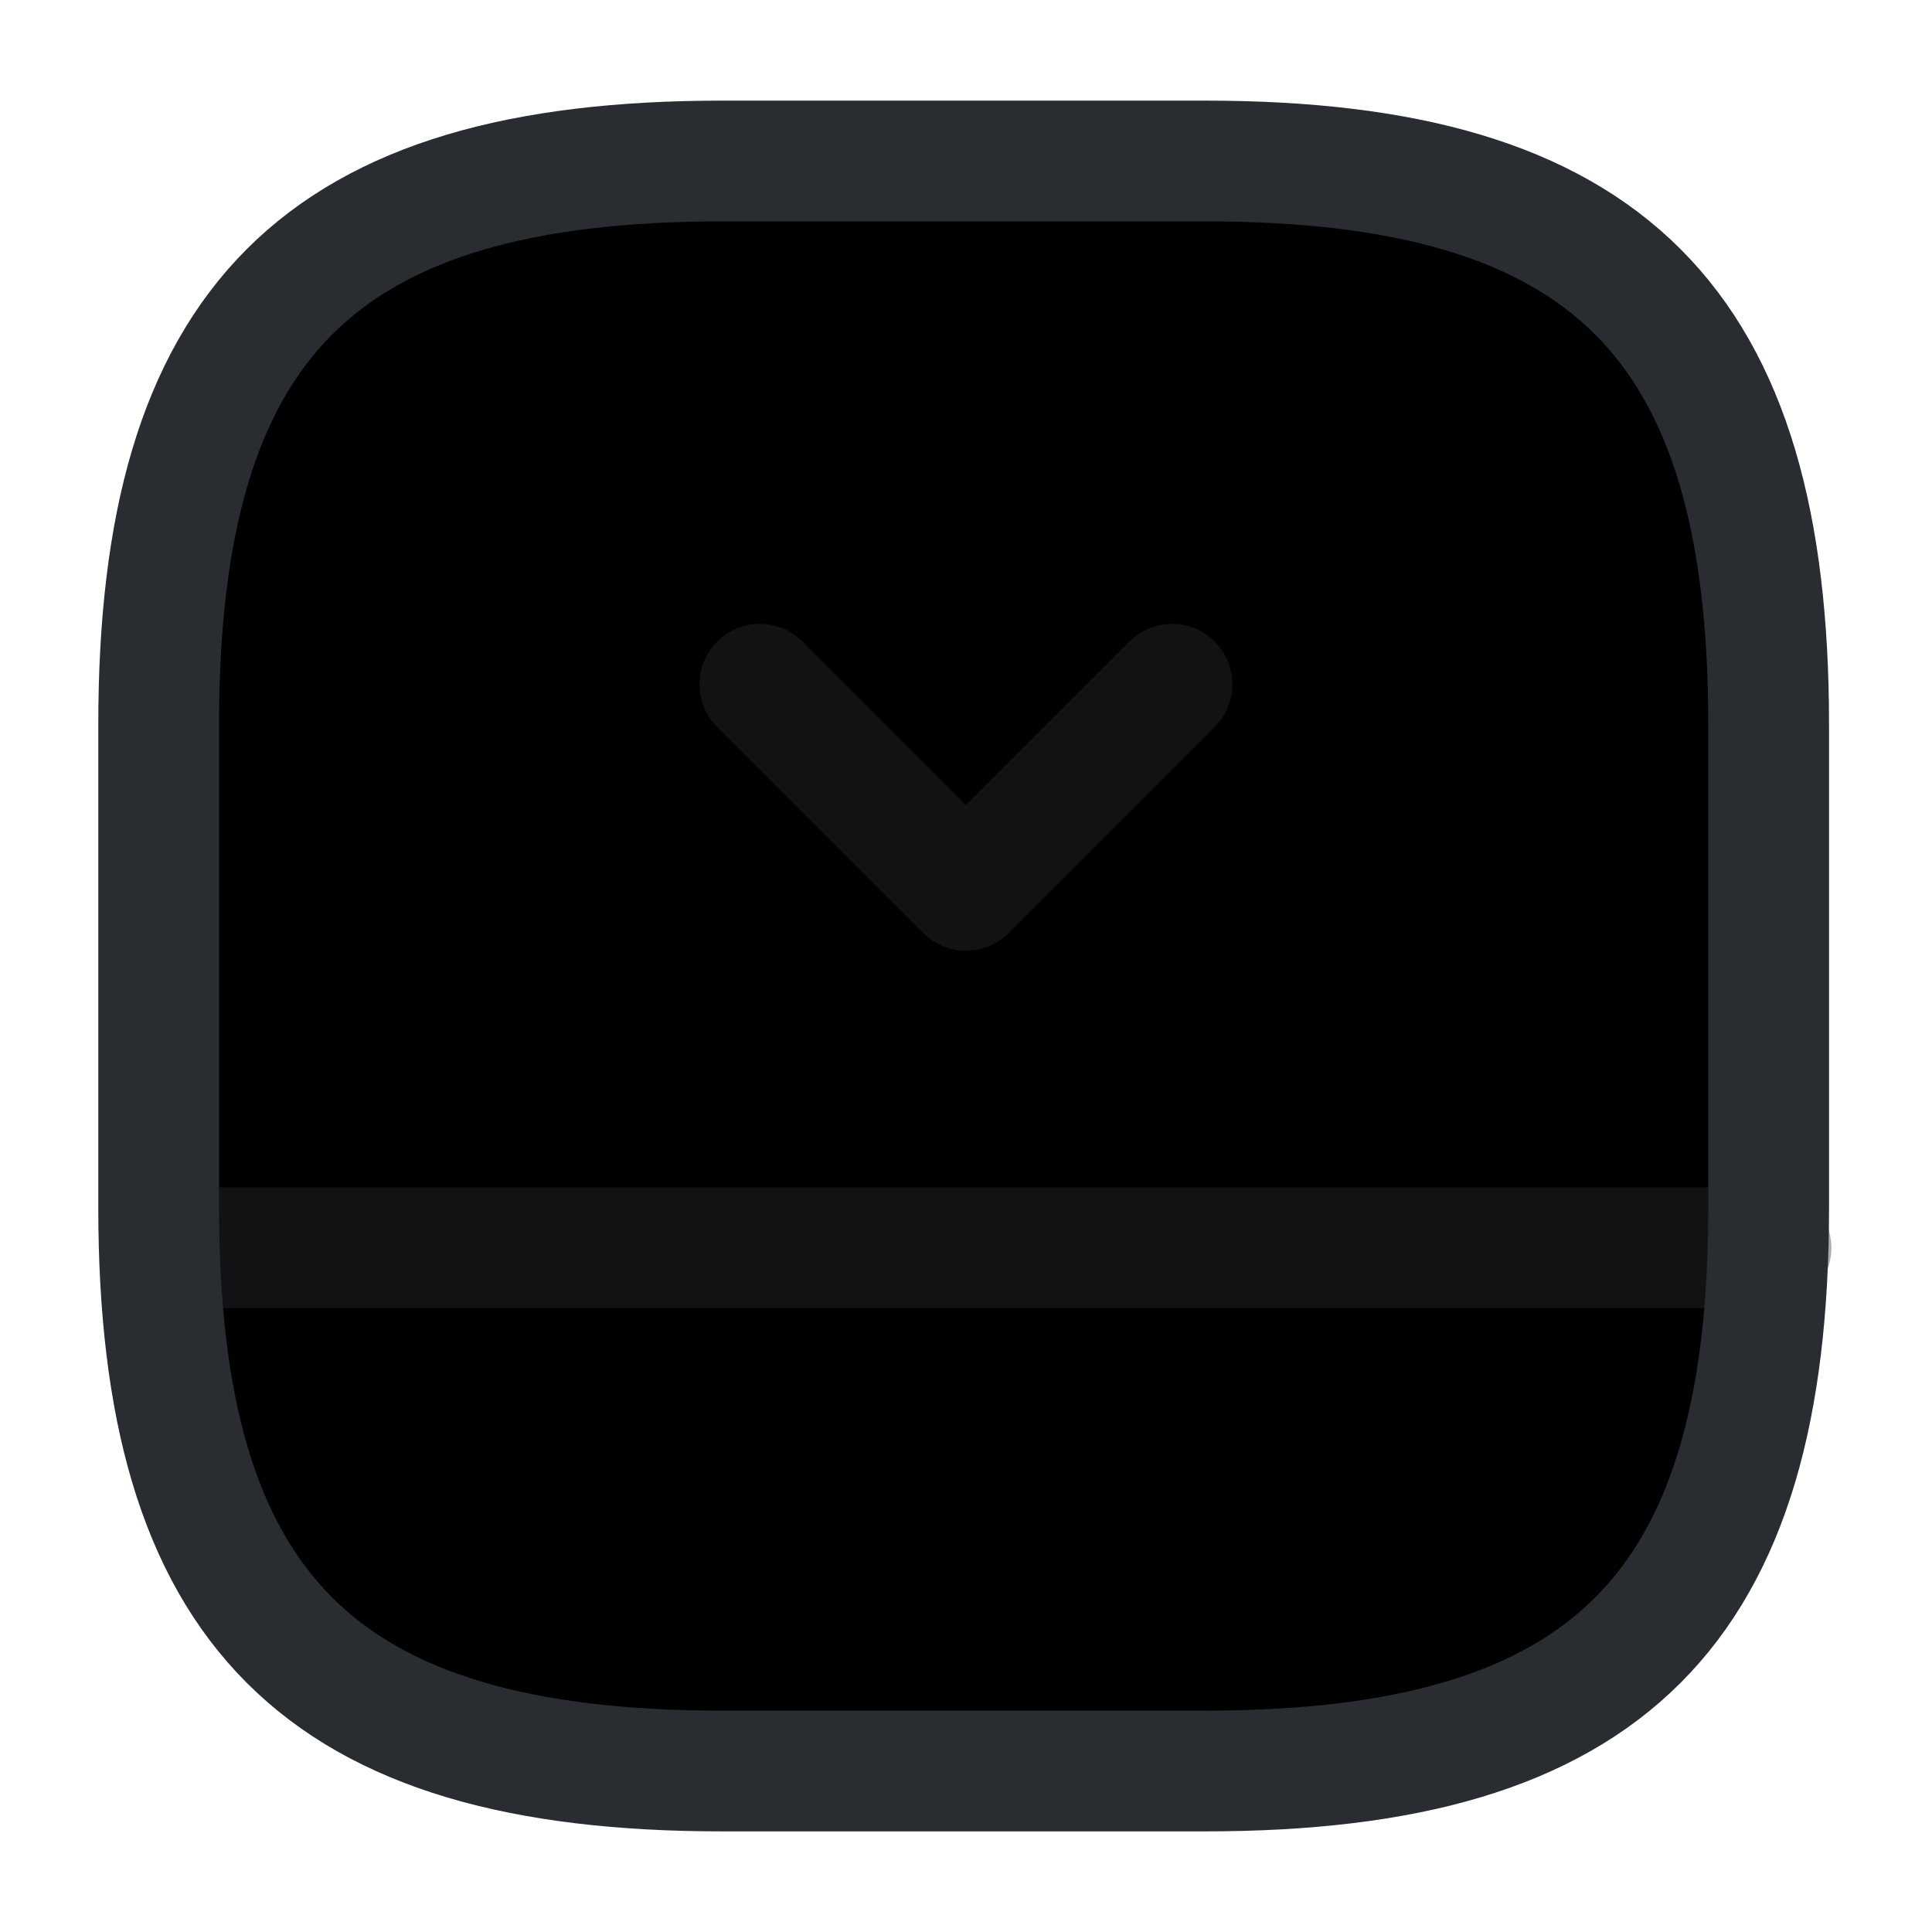 <svg width="24" height="24" viewBox="0 0 24 24"  xmlns="http://www.w3.org/2000/svg">
<path d="M21.971 15V9C21.971 4 19.971 2 14.971 2H8.971C3.971 2 1.971 4 1.971 9V15C1.971 20 3.971 22 8.971 22H14.971C19.971 22 21.971 20 21.971 15Z" stroke="#292D32" stroke-width="1.5" stroke-linecap="round" stroke-linejoin="round"/>
<path opacity="0.4" d="M22 15.5H2" stroke="#292D32" stroke-width="1.5" stroke-linecap="round" stroke-linejoin="round"/>
<path opacity="0.4" d="M14.559 8.5L11.999 11.06L9.439 8.5" stroke="#292D32" stroke-width="1.5" stroke-linecap="round" stroke-linejoin="round"/>
</svg>
